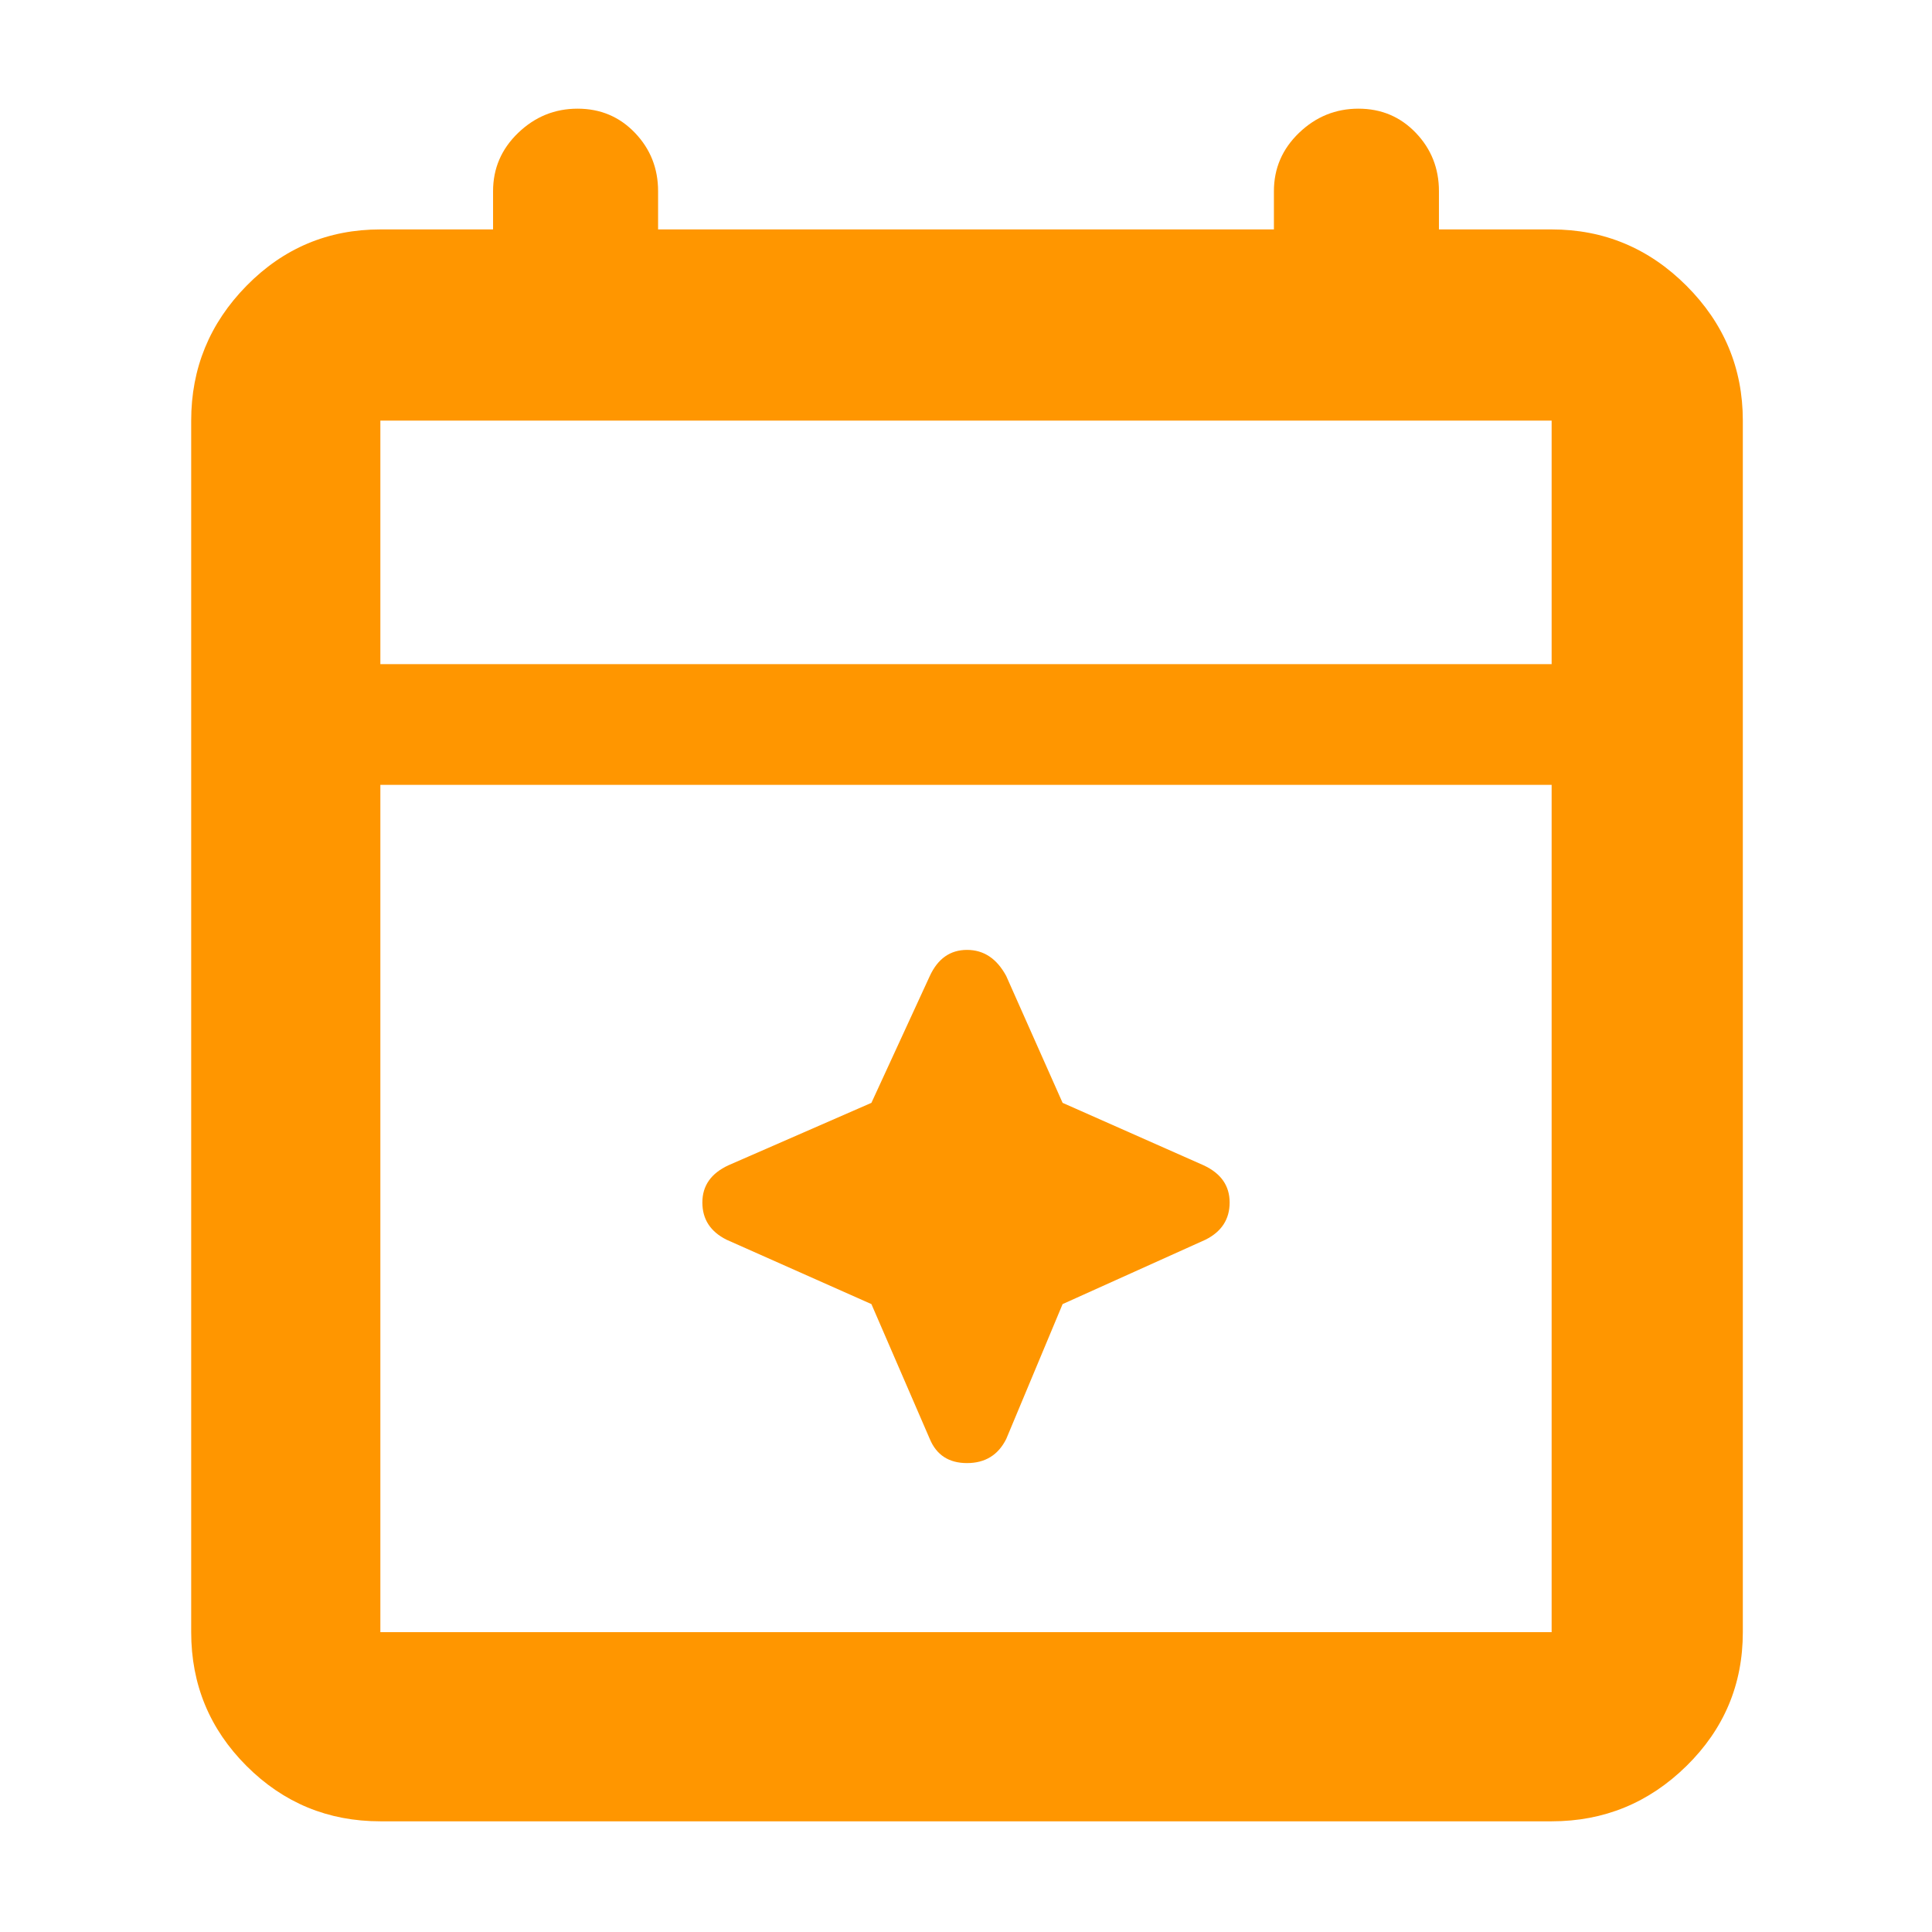 <svg height="48" width="48" xmlns="http://www.w3.org/2000/svg"><path fill="rgb(255, 150, 0)" d="m9.45 45.25q-1.95 0-3.325-1.375-1.375-1.375-1.375-3.325v-30.1q0-1.95 1.375-3.35 1.375-1.4 3.325-1.4h2.8v-.95q0-.85.625-1.45t1.475-.6q.85 0 1.425.6.575.6.575 1.45v.95h15.3v-.95q0-.85.625-1.45t1.475-.6q.85 0 1.425.6.575.6.575 1.45v.95h2.8q1.95 0 3.35 1.4 1.4 1.4 1.4 3.35v30.1q0 1.95-1.4 3.325-1.4 1.375-3.35 1.375zm0-4.7h29.1v-21.05h-29.1zm0-24.05h29.1v-6.05h-29.1zm0 0v-6.05zm13.65 19.25-1.45-3.35-3.6-1.6q-.6-.3-.6-.925t.65-.925l3.55-1.55 1.45-3.15q.3-.65.925-.65t.975.65l1.4 3.15 3.5 1.55q.65.3.65.925t-.6.925l-3.55 1.6-1.4 3.35q-.3.6-.975.6t-.925-.6z"/></svg>